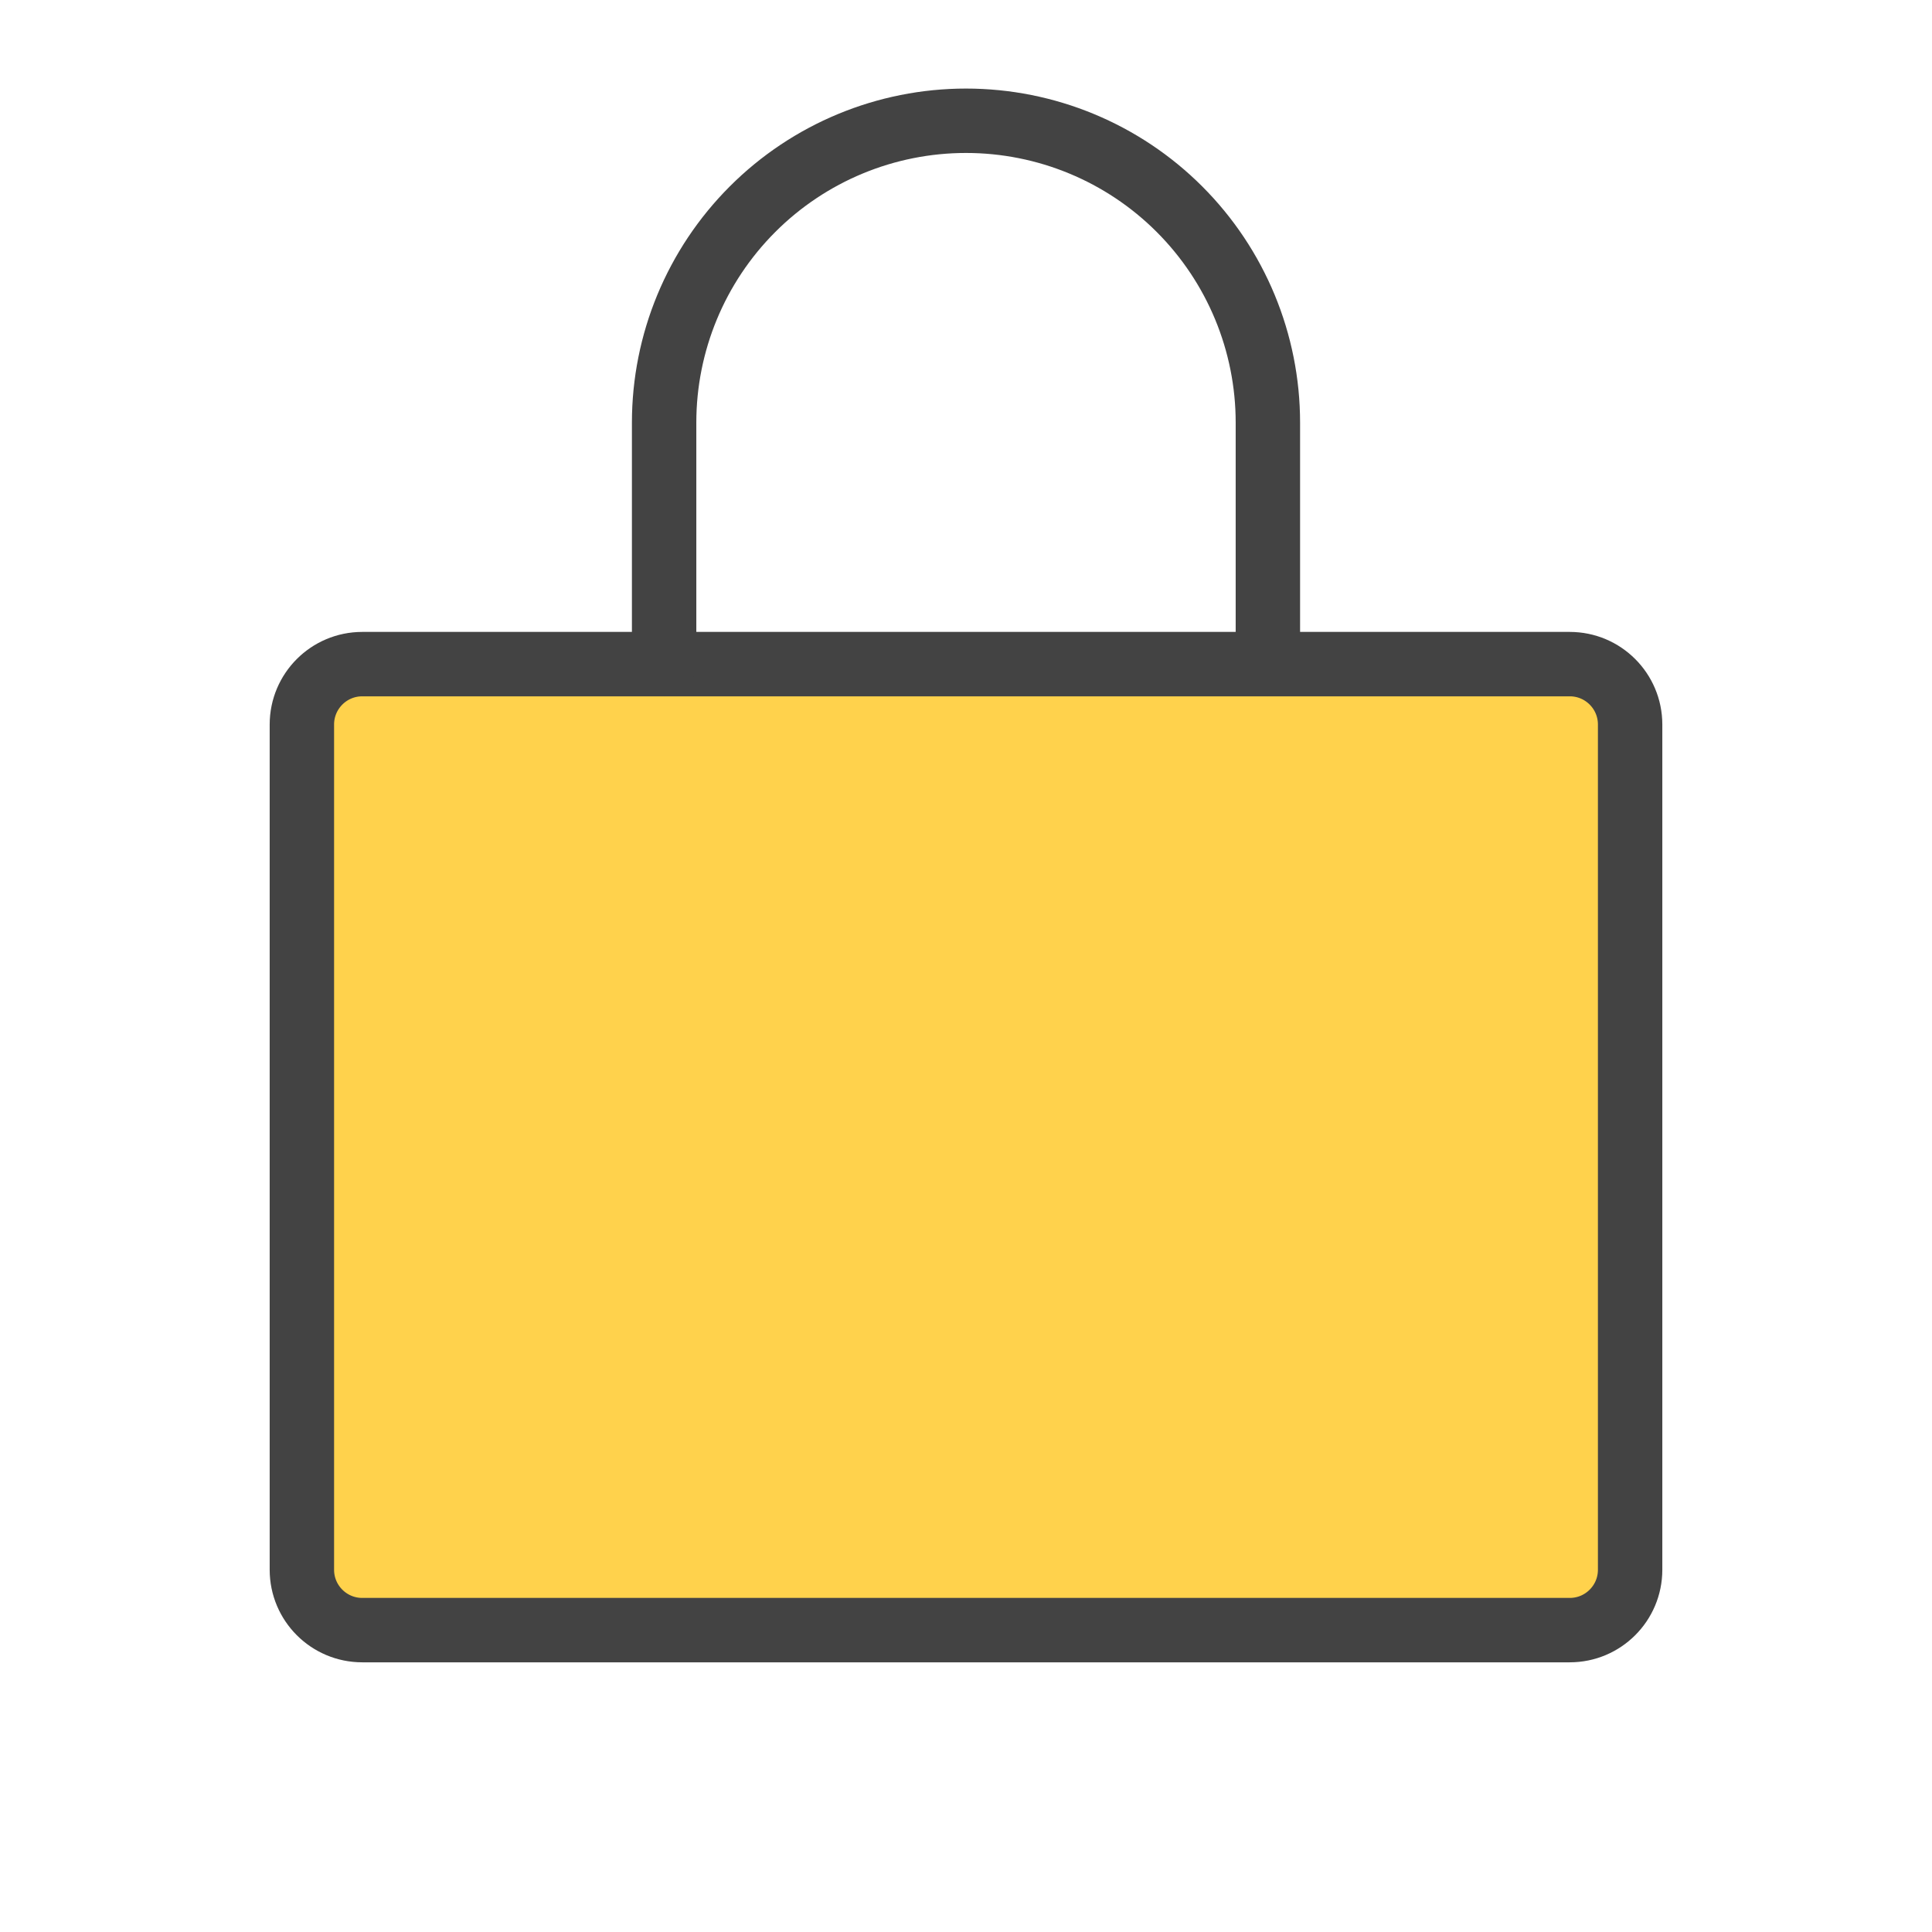 <svg width="75" height="75" viewBox="0 0 75 75" fill="none" xmlns="http://www.w3.org/2000/svg">
<g clip-path="url(#clip0_893_666)">
<path d="M60.938 25.781H14.062C12.768 25.781 11.719 26.831 11.719 28.125V60.938C11.719 62.232 12.768 63.281 14.062 63.281H60.938C62.232 63.281 63.281 62.232 63.281 60.938V28.125C63.281 26.831 62.232 25.781 60.938 25.781Z" fill="#FFD24C" stroke="#434343" stroke-width="2.5" stroke-linecap="round" stroke-linejoin="round"/>
<path d="M25.781 25.781V16.406C25.781 13.298 27.016 10.318 29.214 8.12C31.411 5.922 34.392 4.688 37.5 4.688C40.608 4.688 43.589 5.922 45.786 8.12C47.984 10.318 49.219 13.298 49.219 16.406V25.781" stroke="#434343" stroke-width="2.5" stroke-linecap="round" stroke-linejoin="round"/>
</g>
<defs>
<clipPath id="clip0_893_666">
<rect width="75" height="75" fill="white"/>
</clipPath>
</defs>
</svg>
